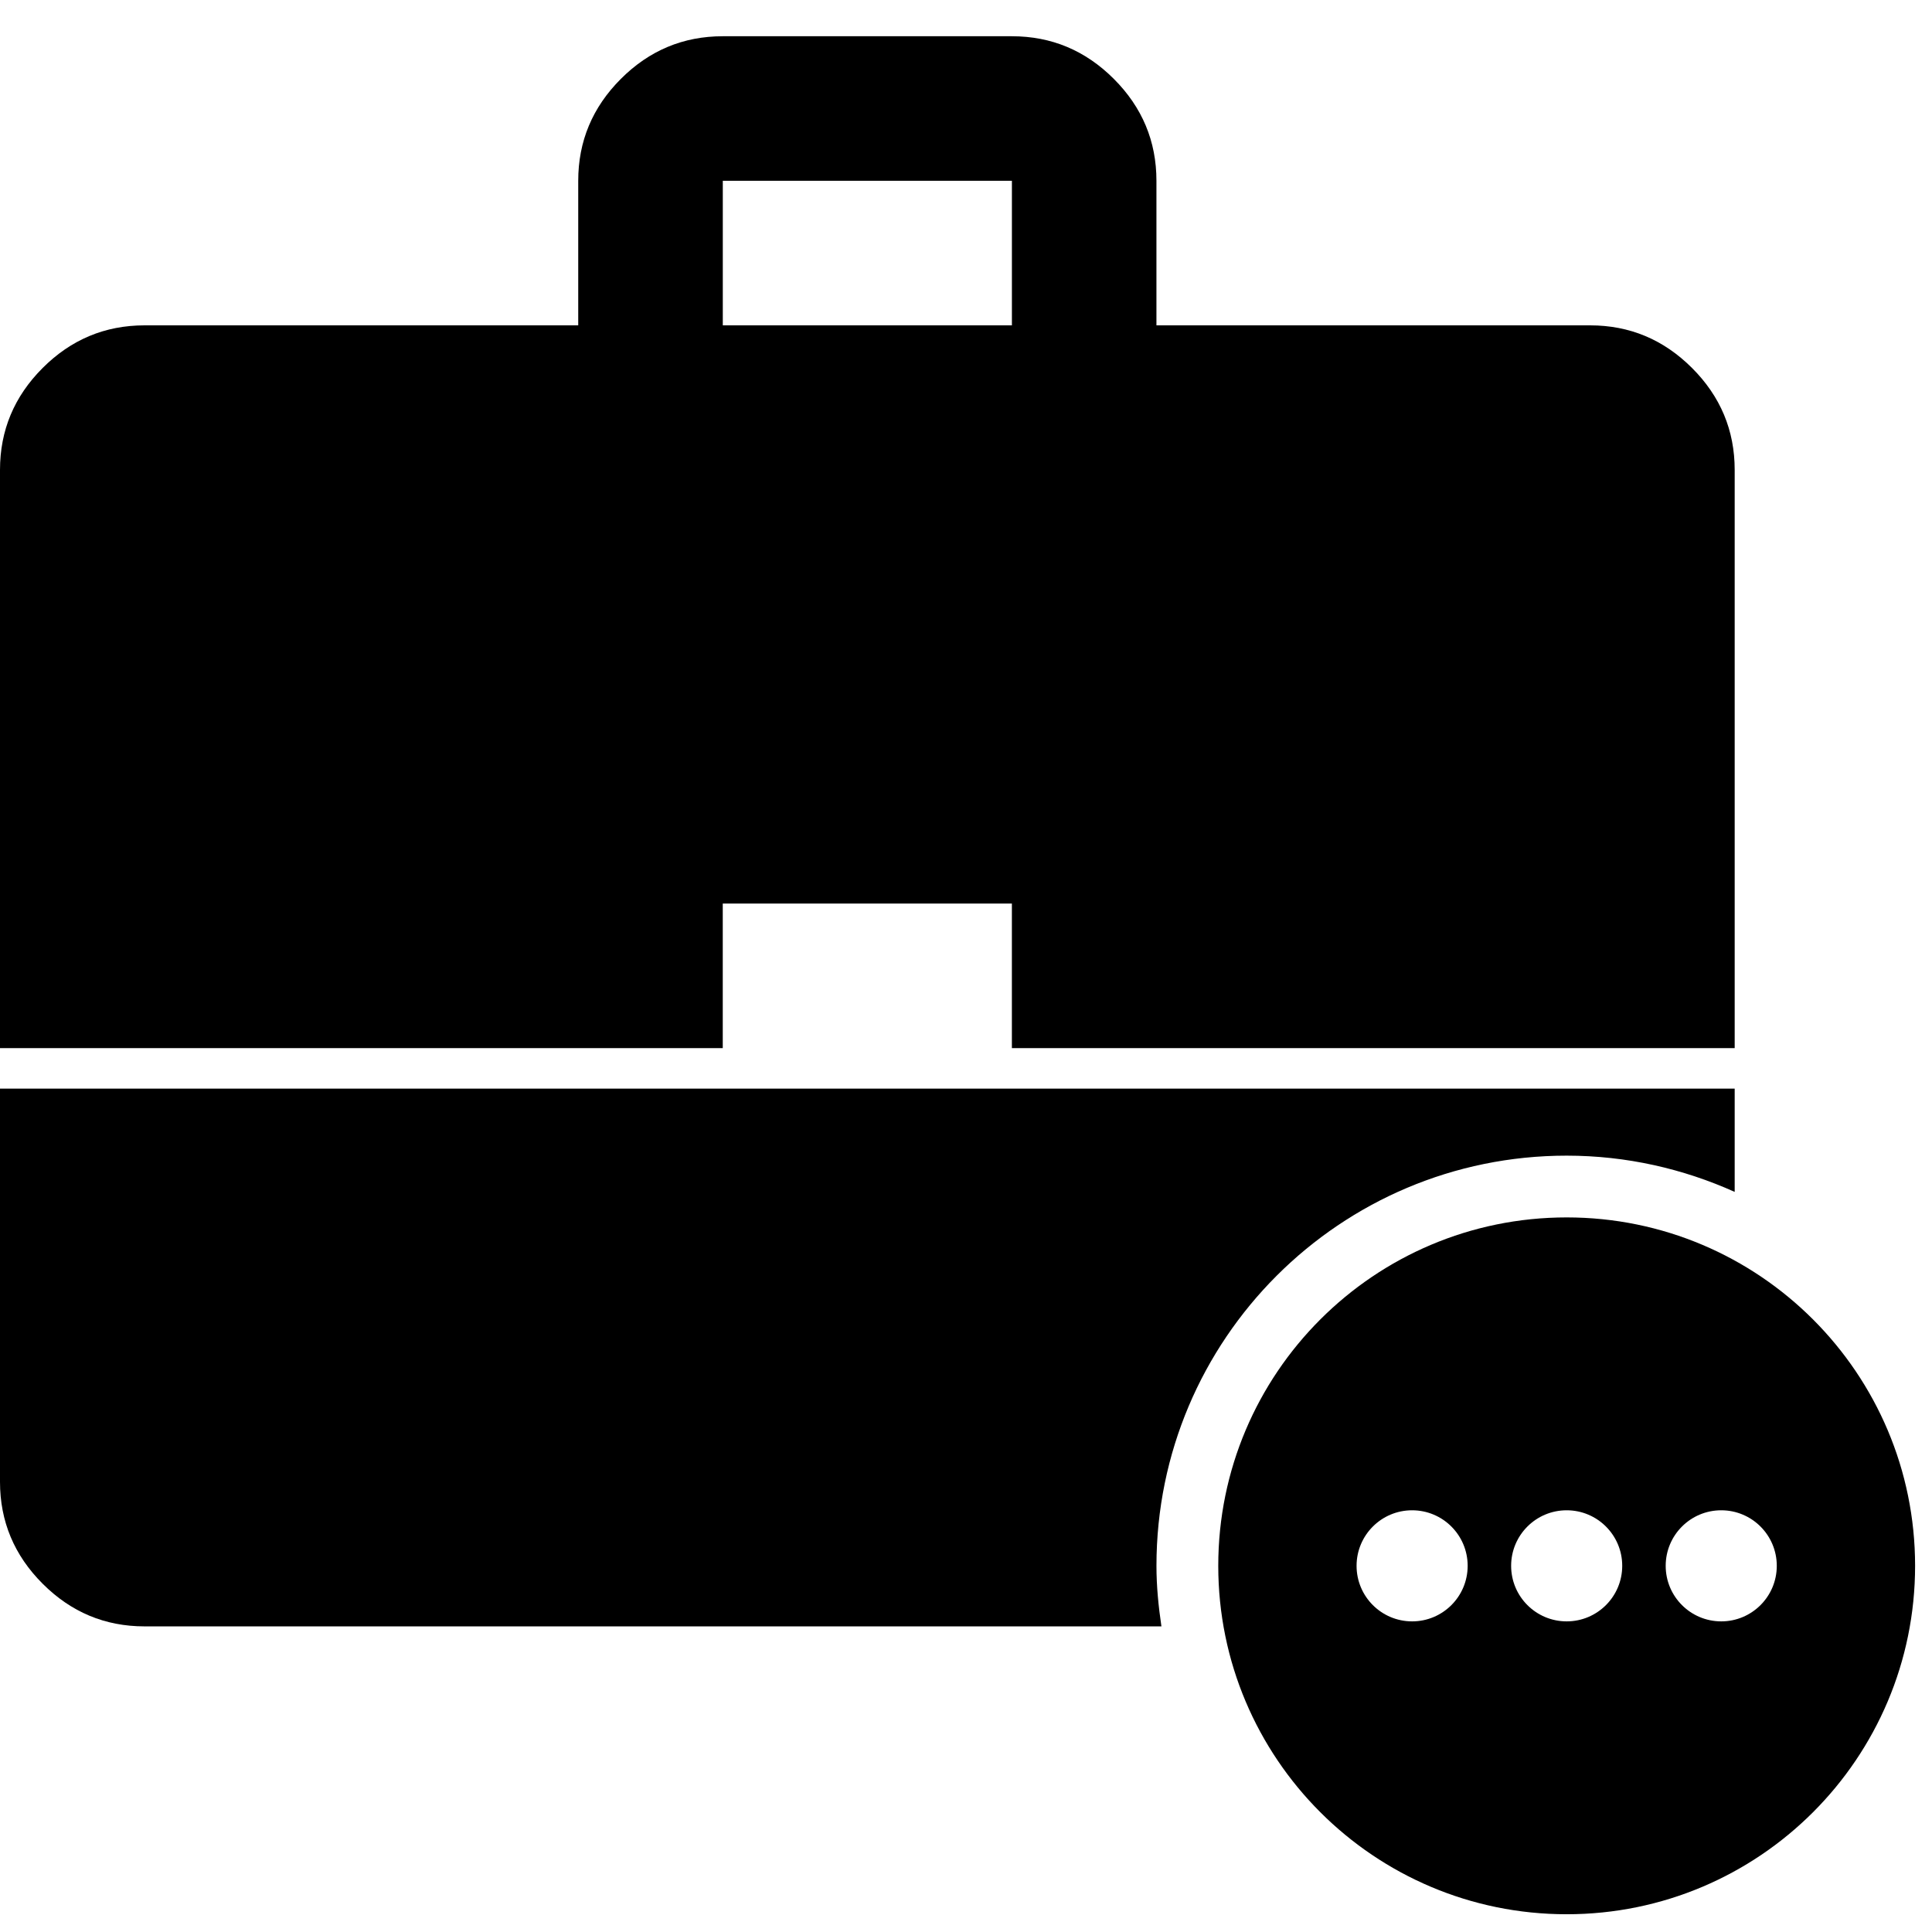 <?xml version="1.0" encoding="utf-8"?>
<!-- Generator: Adobe Illustrator 15.0.0, SVG Export Plug-In . SVG Version: 6.00 Build 0)  -->
<!DOCTYPE svg PUBLIC "-//W3C//DTD SVG 1.1//EN" "http://www.w3.org/Graphics/SVG/1.1/DTD/svg11.dtd">
<svg version="1.1" id="Calque_1" xmlns="http://www.w3.org/2000/svg" xmlns:xlink="http://www.w3.org/1999/xlink" x="0px" y="0px"
	 width="100px" height="100px" viewBox="0 0 100 100" enable-background="new 0 0 100 100" xml:space="preserve">
<g>
	<path d="M59.858,81.047c0-11.726,9.506-21.231,21.232-21.231c3.103,0,6.04,0.682,8.697,1.876v-5.346H0v20.353h0
		c0,2.046,0.736,3.805,2.208,5.275c1.471,1.472,3.229,2.207,5.275,2.207h52.632C59.964,83.155,59.858,82.114,59.858,81.047z"/>
	<path d="M37.41,46.769h14.965v7.482h37.412V24.322c0-2.045-0.735-3.803-2.207-5.275c-1.472-1.471-3.229-2.207-5.275-2.207H59.857
		V9.358c0-2.045-0.735-3.804-2.206-5.275c-1.472-1.472-3.229-2.207-5.275-2.207H37.411c-2.045,0-3.804,0.735-5.275,2.207
		c-1.471,1.471-2.207,3.23-2.207,5.275v7.482H7.482c-2.045,0-3.804,0.735-5.275,2.207C0.735,20.519,0,22.277,0,24.322v29.929h37.41
		V46.769z M37.412,9.358h14.964v7.482H37.412V9.358z"/>
</g>
<path d="M81.091,63.013c-9.961,0-18.034,8.074-18.034,18.034c0,9.961,8.073,18.034,18.034,18.034c9.96,0,18.034-8.073,18.034-18.034
	C99.125,71.087,91.051,63.013,81.091,63.013z M73.091,83.922c-1.588,0-2.875-1.287-2.875-2.875s1.287-2.875,2.875-2.875
	s2.875,1.287,2.875,2.875S74.679,83.922,73.091,83.922z M81.091,83.922c-1.588,0-2.875-1.287-2.875-2.875s1.287-2.875,2.875-2.875
	s2.875,1.287,2.875,2.875S82.679,83.922,81.091,83.922z M89.091,83.922c-1.588,0-2.875-1.287-2.875-2.875s1.287-2.875,2.875-2.875
	s2.875,1.287,2.875,2.875S90.679,83.922,89.091,83.922z"/>
</svg>
